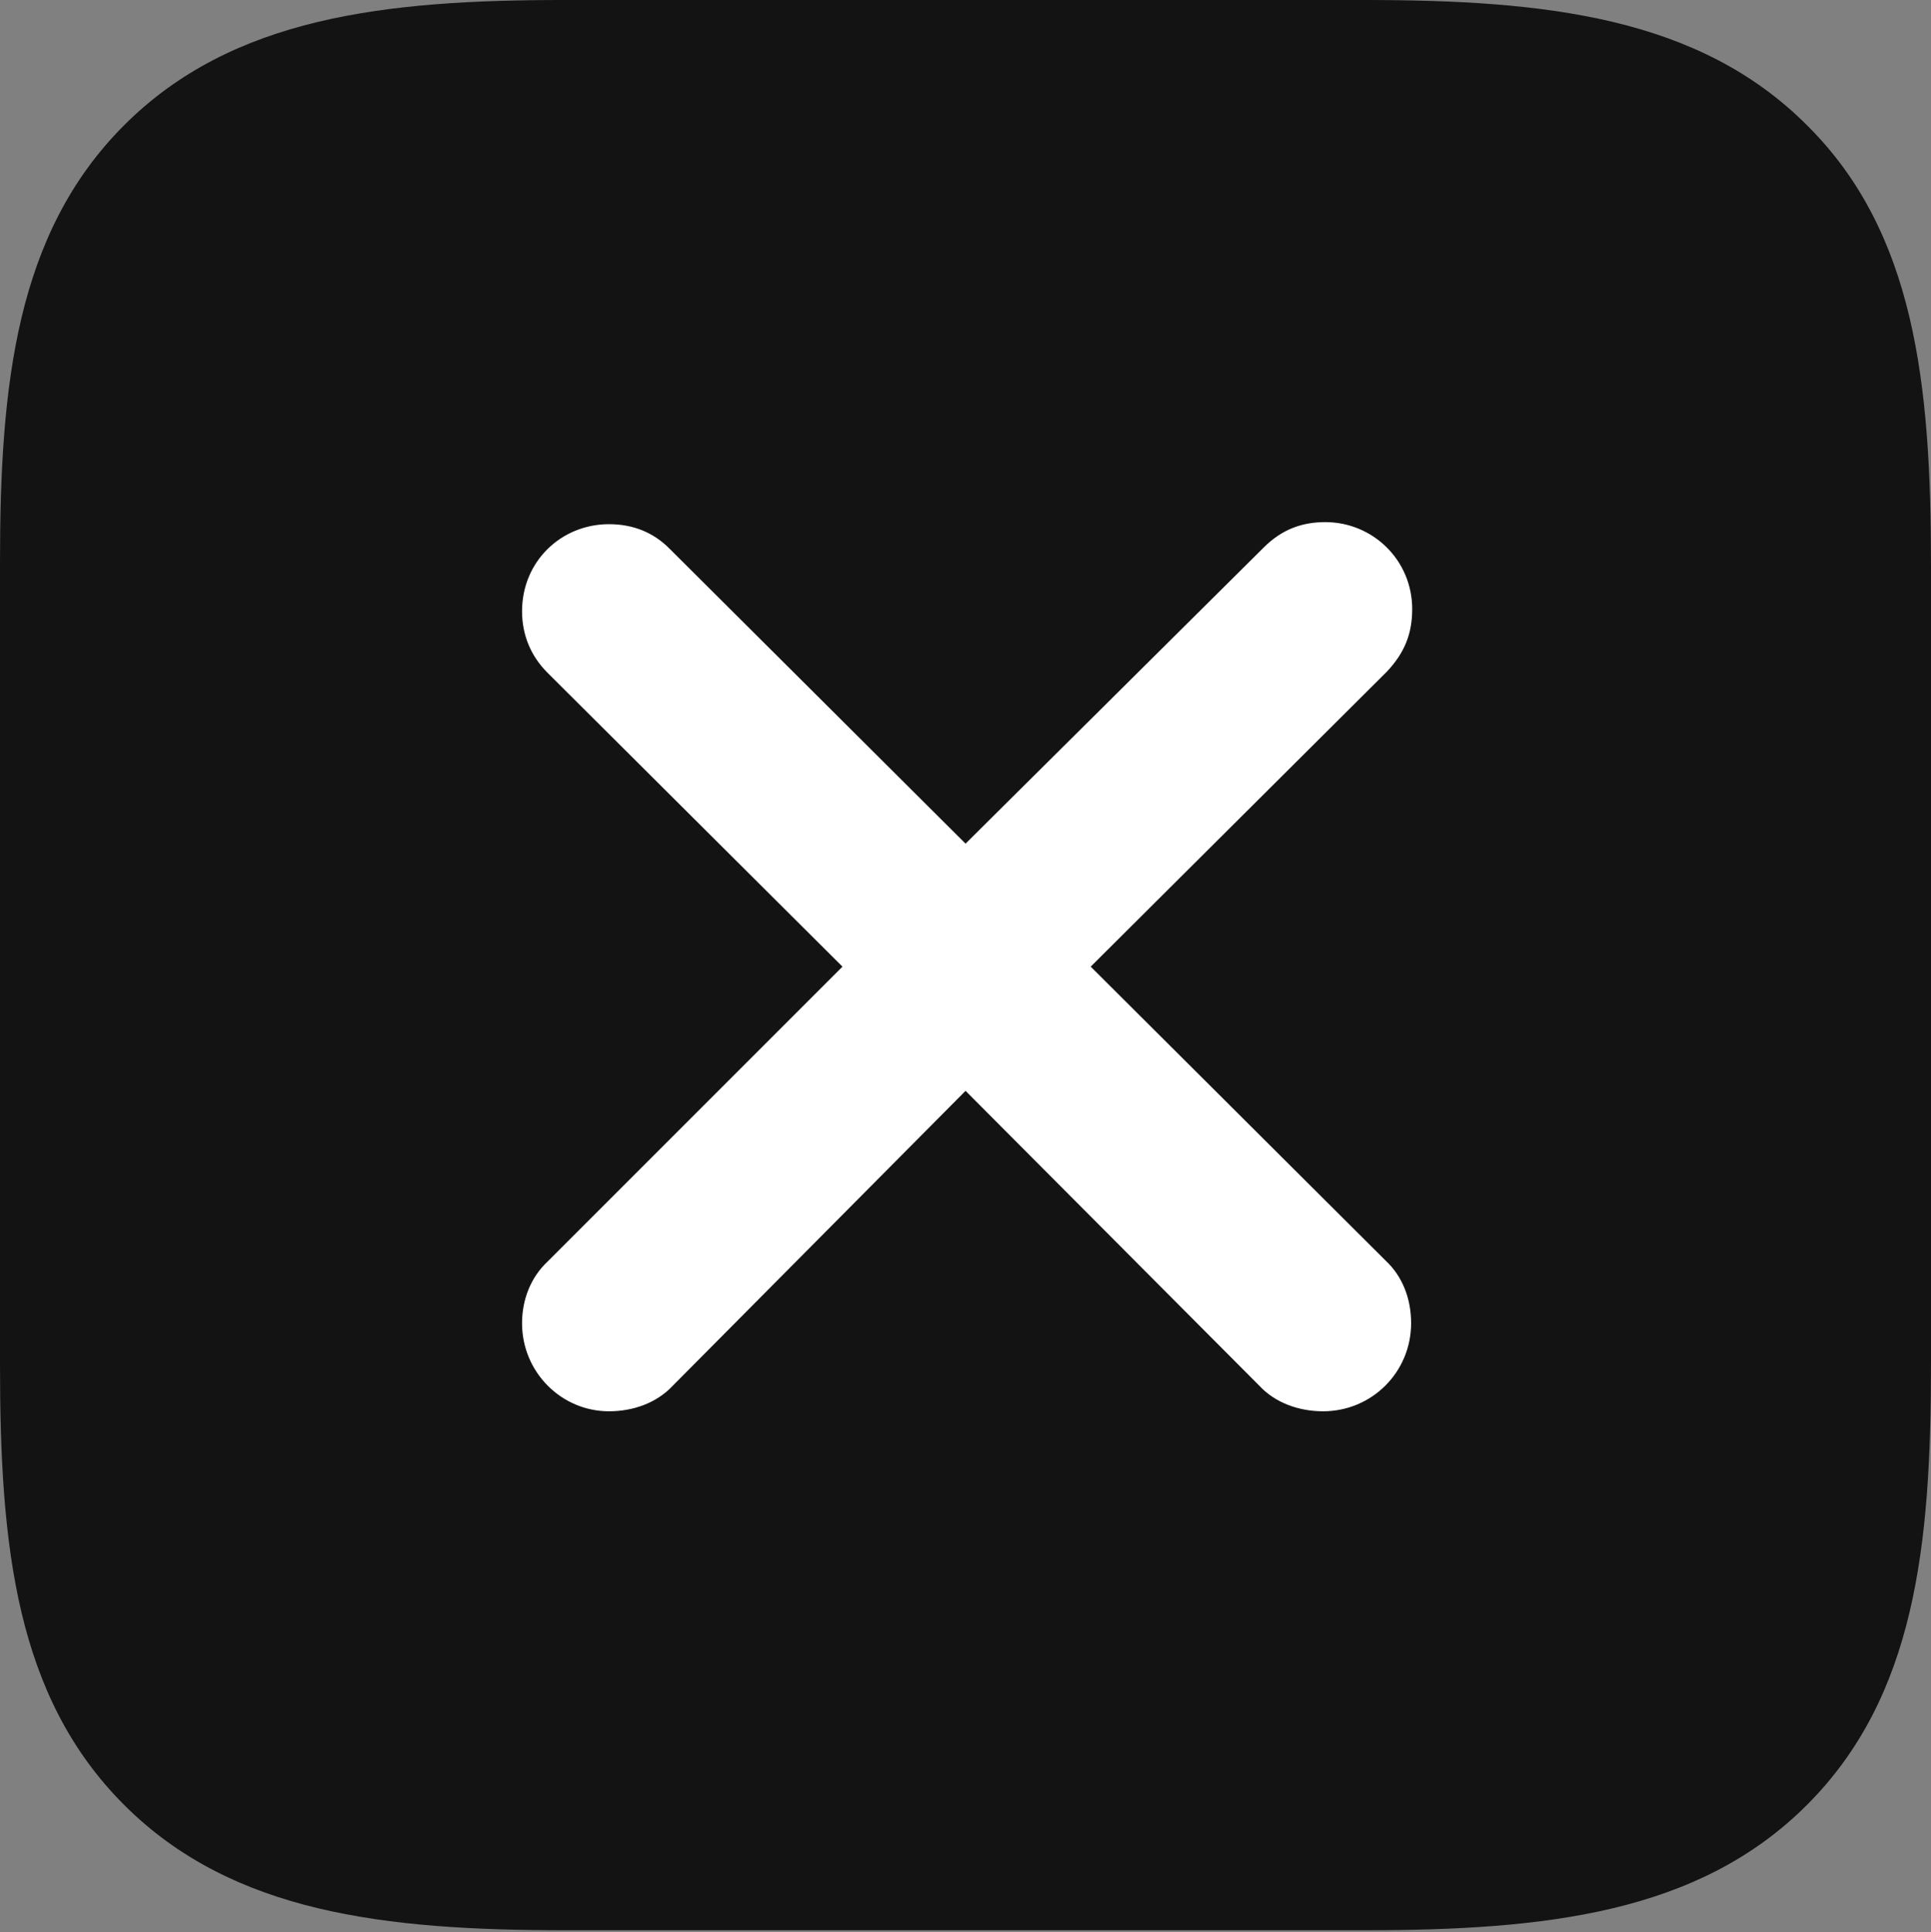 <?xml version="1.0" encoding="UTF-8"?>
<!--Generator: Apple Native CoreSVG 175.5-->
<!DOCTYPE svg
PUBLIC "-//W3C//DTD SVG 1.1//EN"
       "http://www.w3.org/Graphics/SVG/1.1/DTD/svg11.dtd">
<svg version="1.1" xmlns="http://www.w3.org/2000/svg" xmlns:xlink="http://www.w3.org/1999/xlink" width="17.773" height="17.783">
 <rect width="100%" height="100%" fill="#808080" stroke="none"/>
 <g>
  <rect height="17.783" opacity="0" width="17.773" x="0" y="0"/>
  <path d="M16.631 1.152C15.635 0.156 14.229 0 12.559 0L5.186 0C3.545 0 2.139 0.156 1.143 1.152C0.146 2.148 0 3.545 0 5.176L0 12.559C0 14.229 0.146 15.615 1.143 16.611C2.139 17.607 3.545 17.764 5.205 17.764L12.559 17.764C14.229 17.764 15.635 17.607 16.631 16.611C17.627 15.615 17.773 14.229 17.773 12.559L17.773 5.205C17.773 3.535 17.627 2.139 16.631 1.152Z" fill="#000000" fill-opacity="0.85"/>
  <path d="M5.605 12.988C5.166 12.988 4.805 12.627 4.805 12.178C4.805 11.963 4.883 11.758 5.039 11.611L7.754 8.896L5.039 6.191C4.883 6.035 4.805 5.84 4.805 5.625C4.805 5.166 5.166 4.824 5.605 4.824C5.83 4.824 6.016 4.902 6.162 5.049L8.887 7.764L11.631 5.039C11.797 4.873 11.982 4.805 12.197 4.805C12.637 4.805 12.998 5.156 12.998 5.605C12.998 5.83 12.93 6.006 12.764 6.182L10.039 8.896L12.754 11.602C12.91 11.748 12.988 11.953 12.988 12.178C12.988 12.627 12.627 12.988 12.178 12.988C11.953 12.988 11.738 12.91 11.592 12.754L8.887 10.039L6.191 12.754C6.045 12.91 5.83 12.988 5.605 12.988Z" fill="#ffffff"/>
 </g>
</svg>
